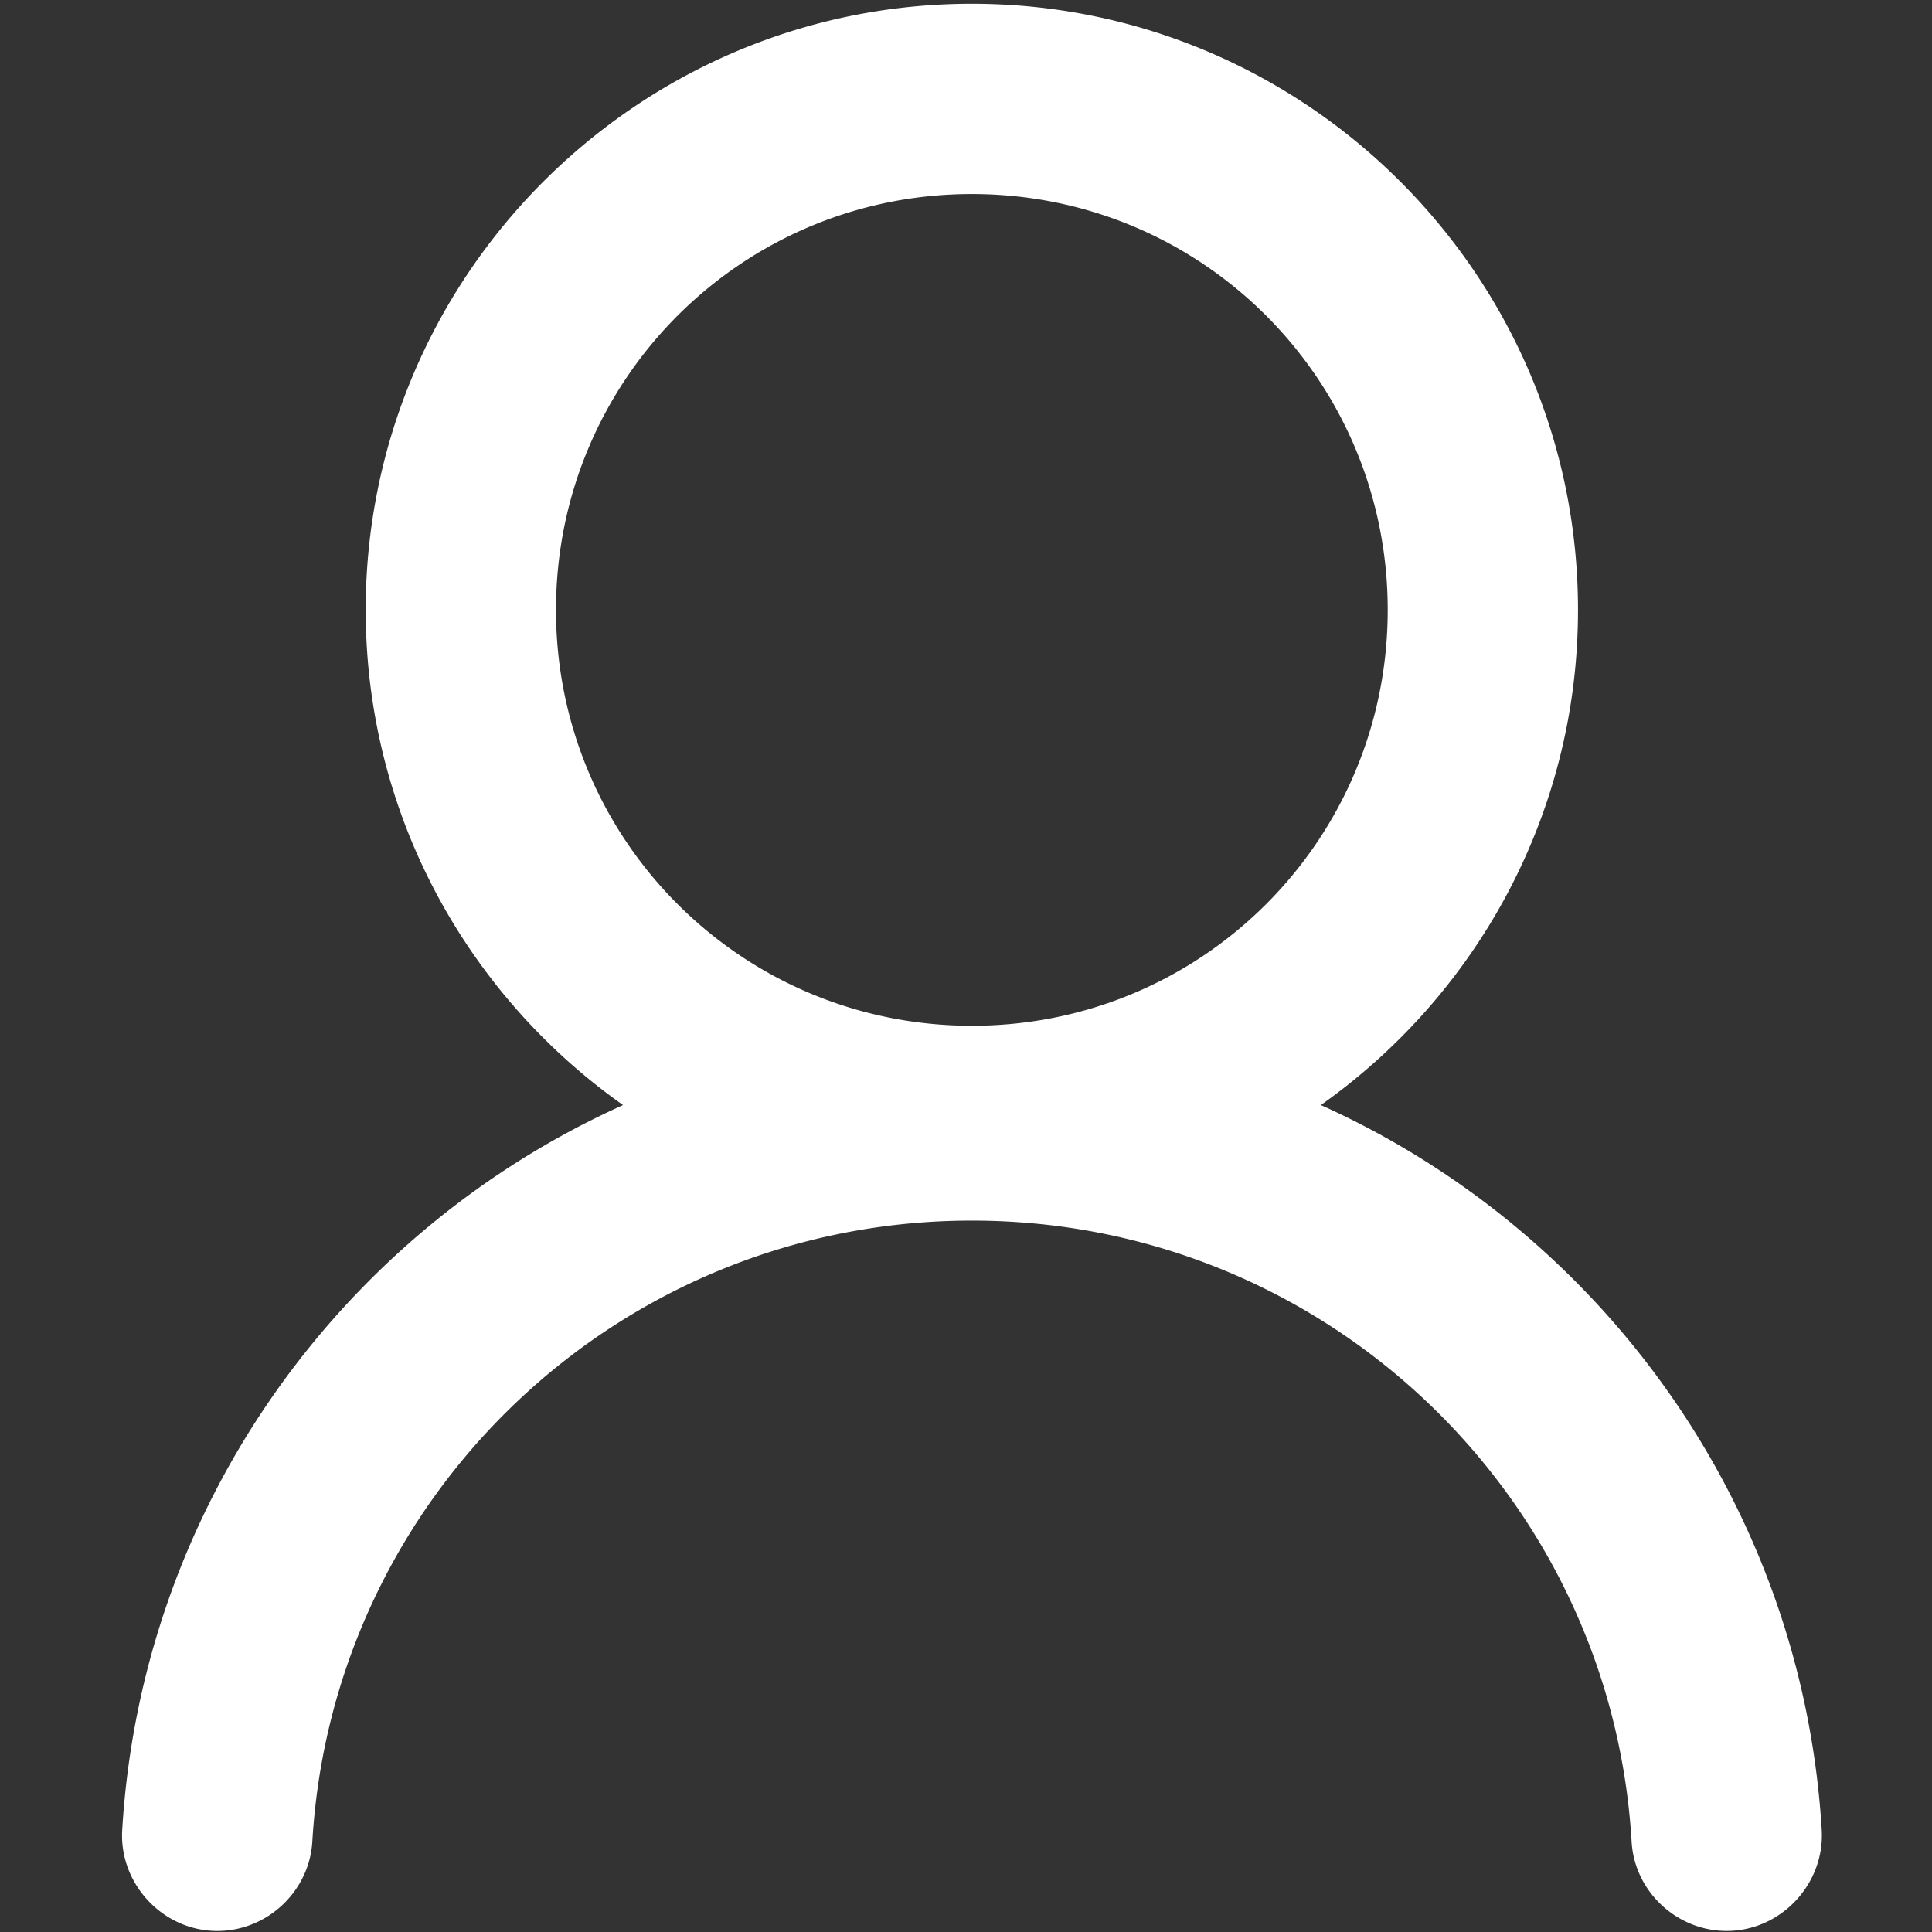 <?xml version="1.0" encoding="UTF-8" standalone="no"?>
<svg
   style="overflow:hidden;fill:currentColor"
   viewBox="0 0 100 100"
   version="1.1"
   id="svg1"
   xmlns="http://www.w3.org/2000/svg">
  <rect x="0" y="0" width="100" height="100" fill="#333333" stroke="none"/>
  <defs
     id="defs1" />
  <path
     id="path1"
     style="fill:#ffffff;fill-opacity:1;stroke:none;stroke-width:5.004;stroke-dasharray:none;stroke-opacity:1"
     d="m 50.303,0.194 c -17.297,0 -31.374,14.077 -31.374,31.374 0,10.58 5.269,19.946 13.32,25.63 -14.561,6.555 -24.917,20.779 -25.923,37.516 -1.38e-5,1.95e-4 1.48e-5,4.88e-4 0,7.8e-4 -0.169,2.79 2.107,5.232 4.92,5.232 2.574,0 4.747,-2.027 4.919,-4.601 a 2.553,2.553 0 0 0 0.001,-0.021 c 1.049,-17.947 15.908,-32.147 34.137,-32.147 18.229,0 33.089,14.201 34.149,32.148 l -1.94e-4,-0.005 c 0.148,2.589 2.347,4.625 4.92,4.625 2.813,0 5.088,-2.442 4.92,-5.232 v -6.6e-4 C 93.287,77.976 82.929,63.752 68.367,57.197 76.41,51.512 81.677,42.147 81.677,31.568 81.677,14.271 67.6,0.194 50.303,0.194 Z m 0,9.849 c 11.916,0 21.525,9.609 21.525,21.525 0,11.916 -9.609,21.525 -21.525,21.525 -11.916,0 -21.525,-9.609 -21.525,-21.525 0,-11.916 9.609,-21.525 21.525,-21.525 z" />
</svg>
